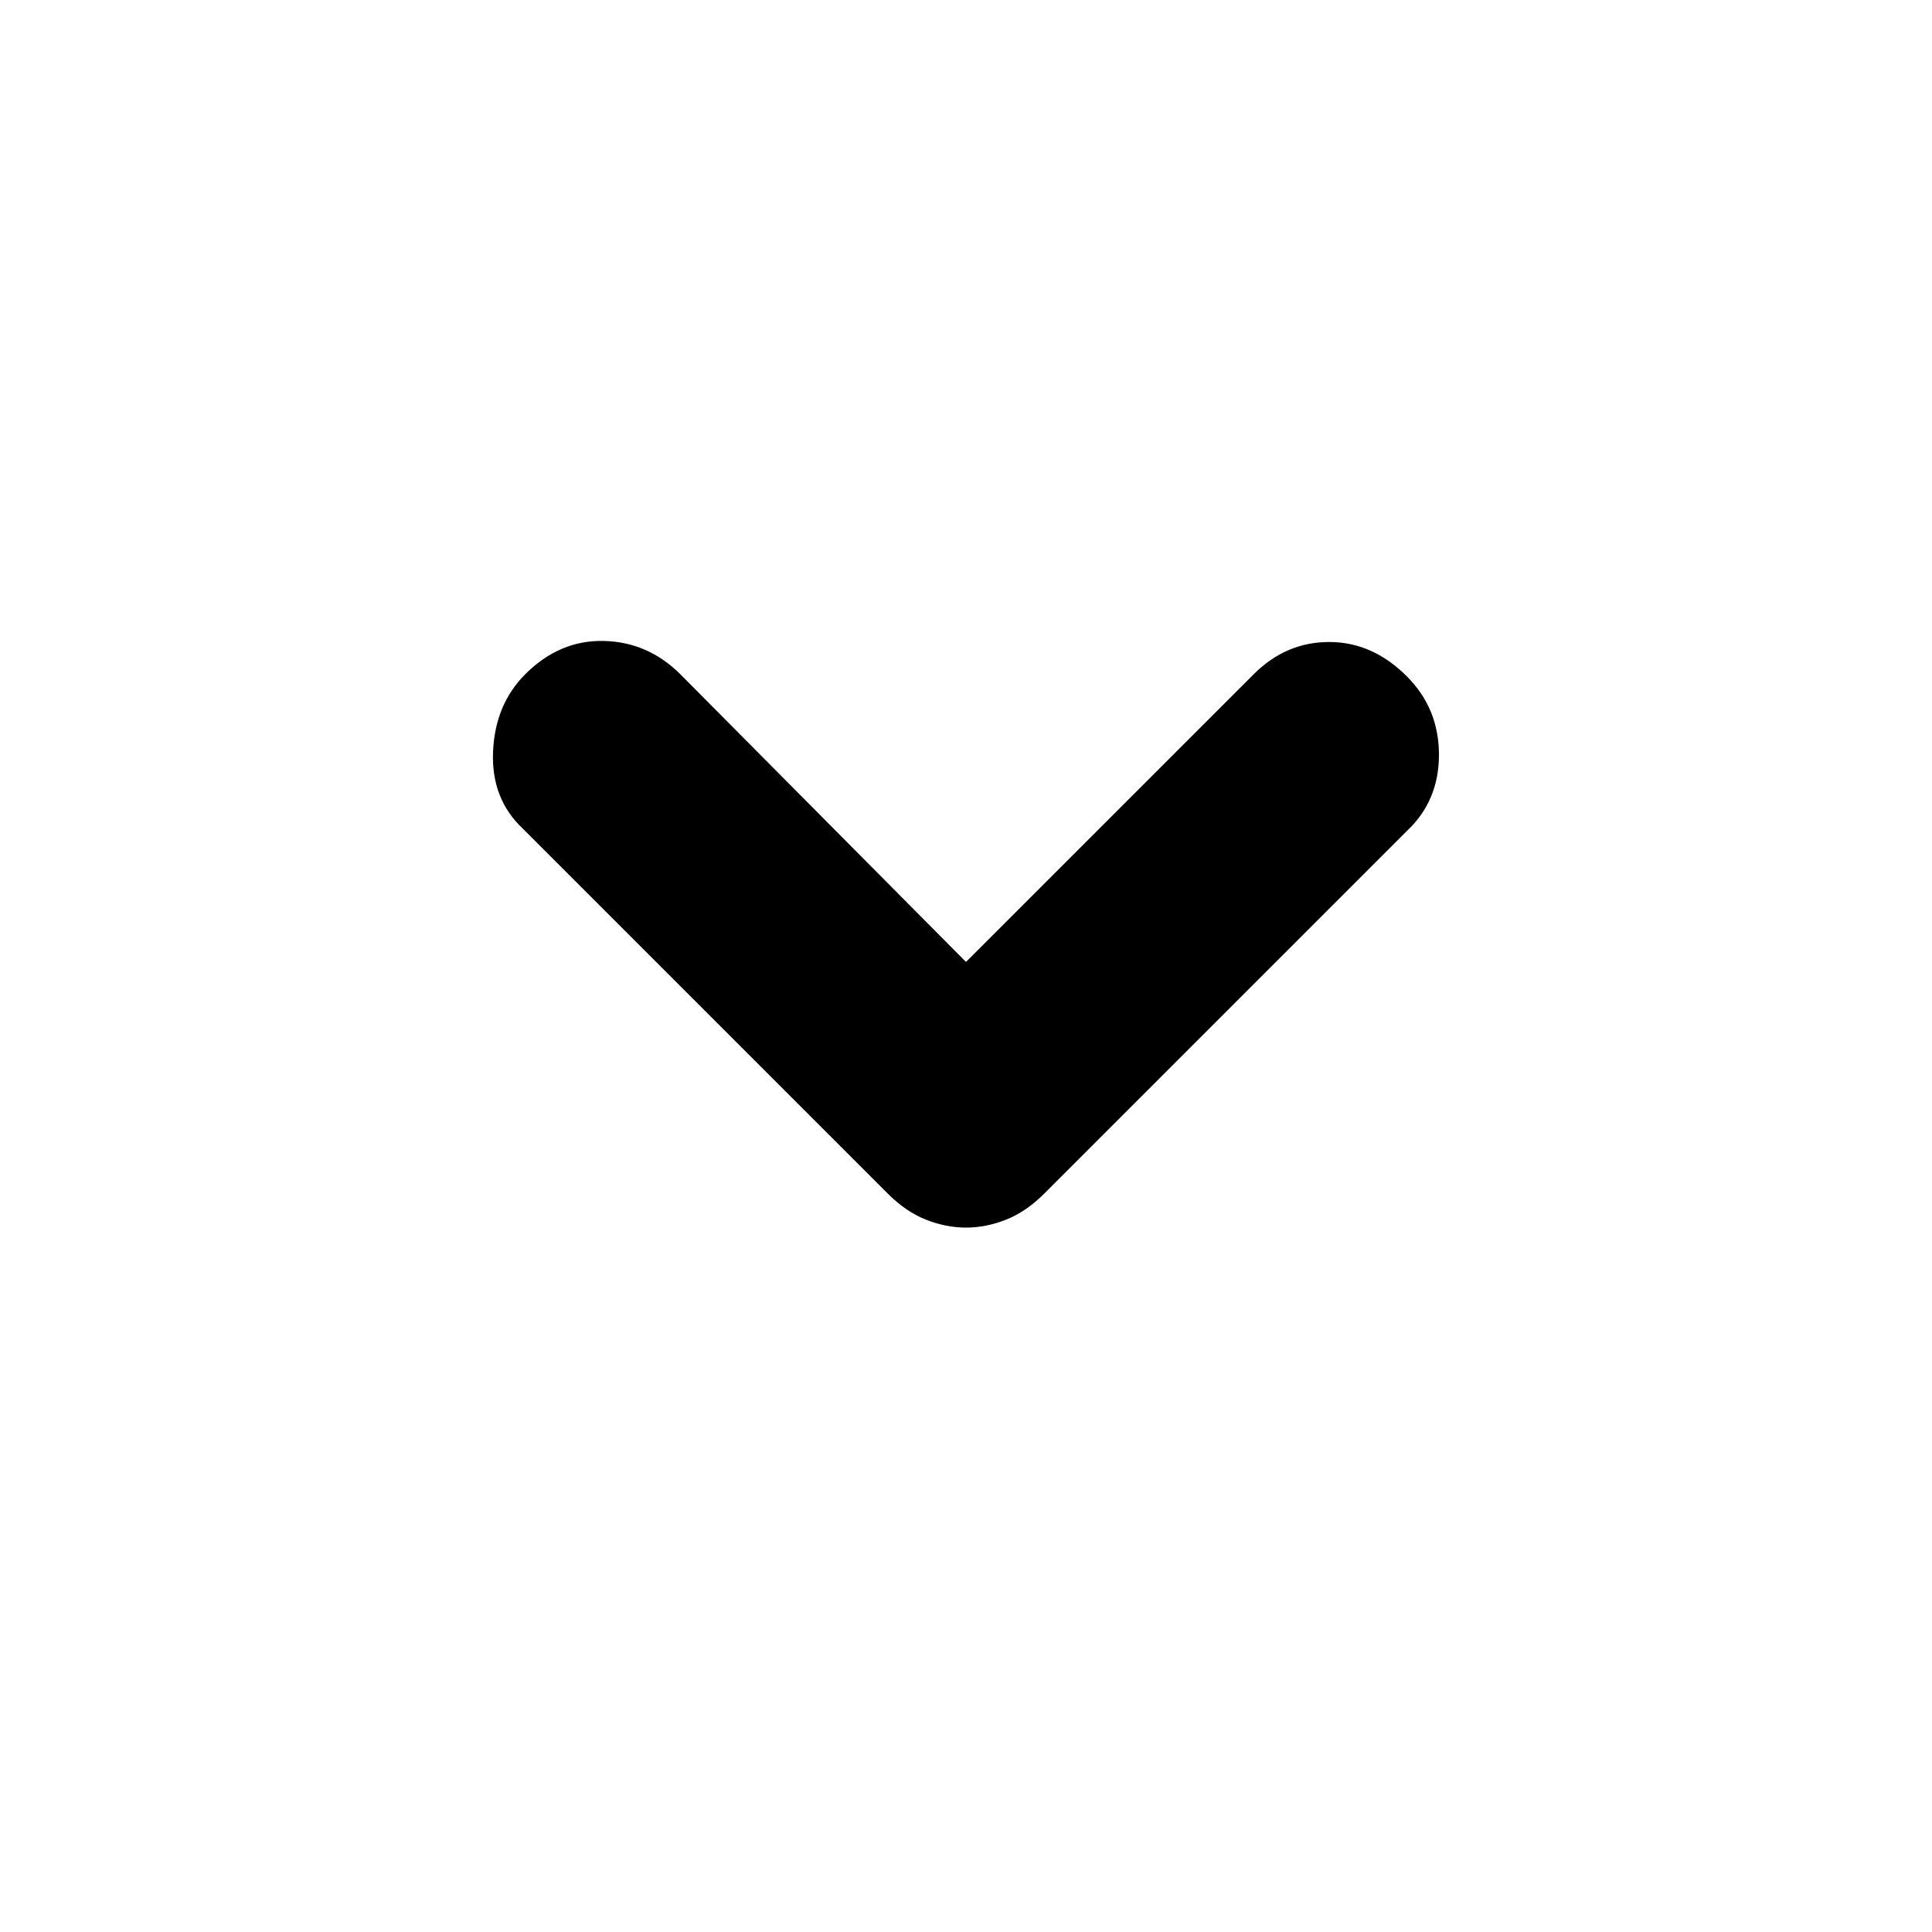 <svg xmlns="http://www.w3.org/2000/svg" height="20" width="20"><path d="M10 12.708q-.208 0-.417-.083-.208-.083-.395-.271L5.417 8.583q-.334-.312-.313-.802.021-.489.334-.802.354-.354.812-.344.458.011.792.344L10 9.958l2.979-2.979q.333-.333.781-.333t.802.354q.334.333.334.813 0 .479-.334.791l-3.75 3.75q-.187.188-.395.271-.209.083-.417.083Z"/></svg>